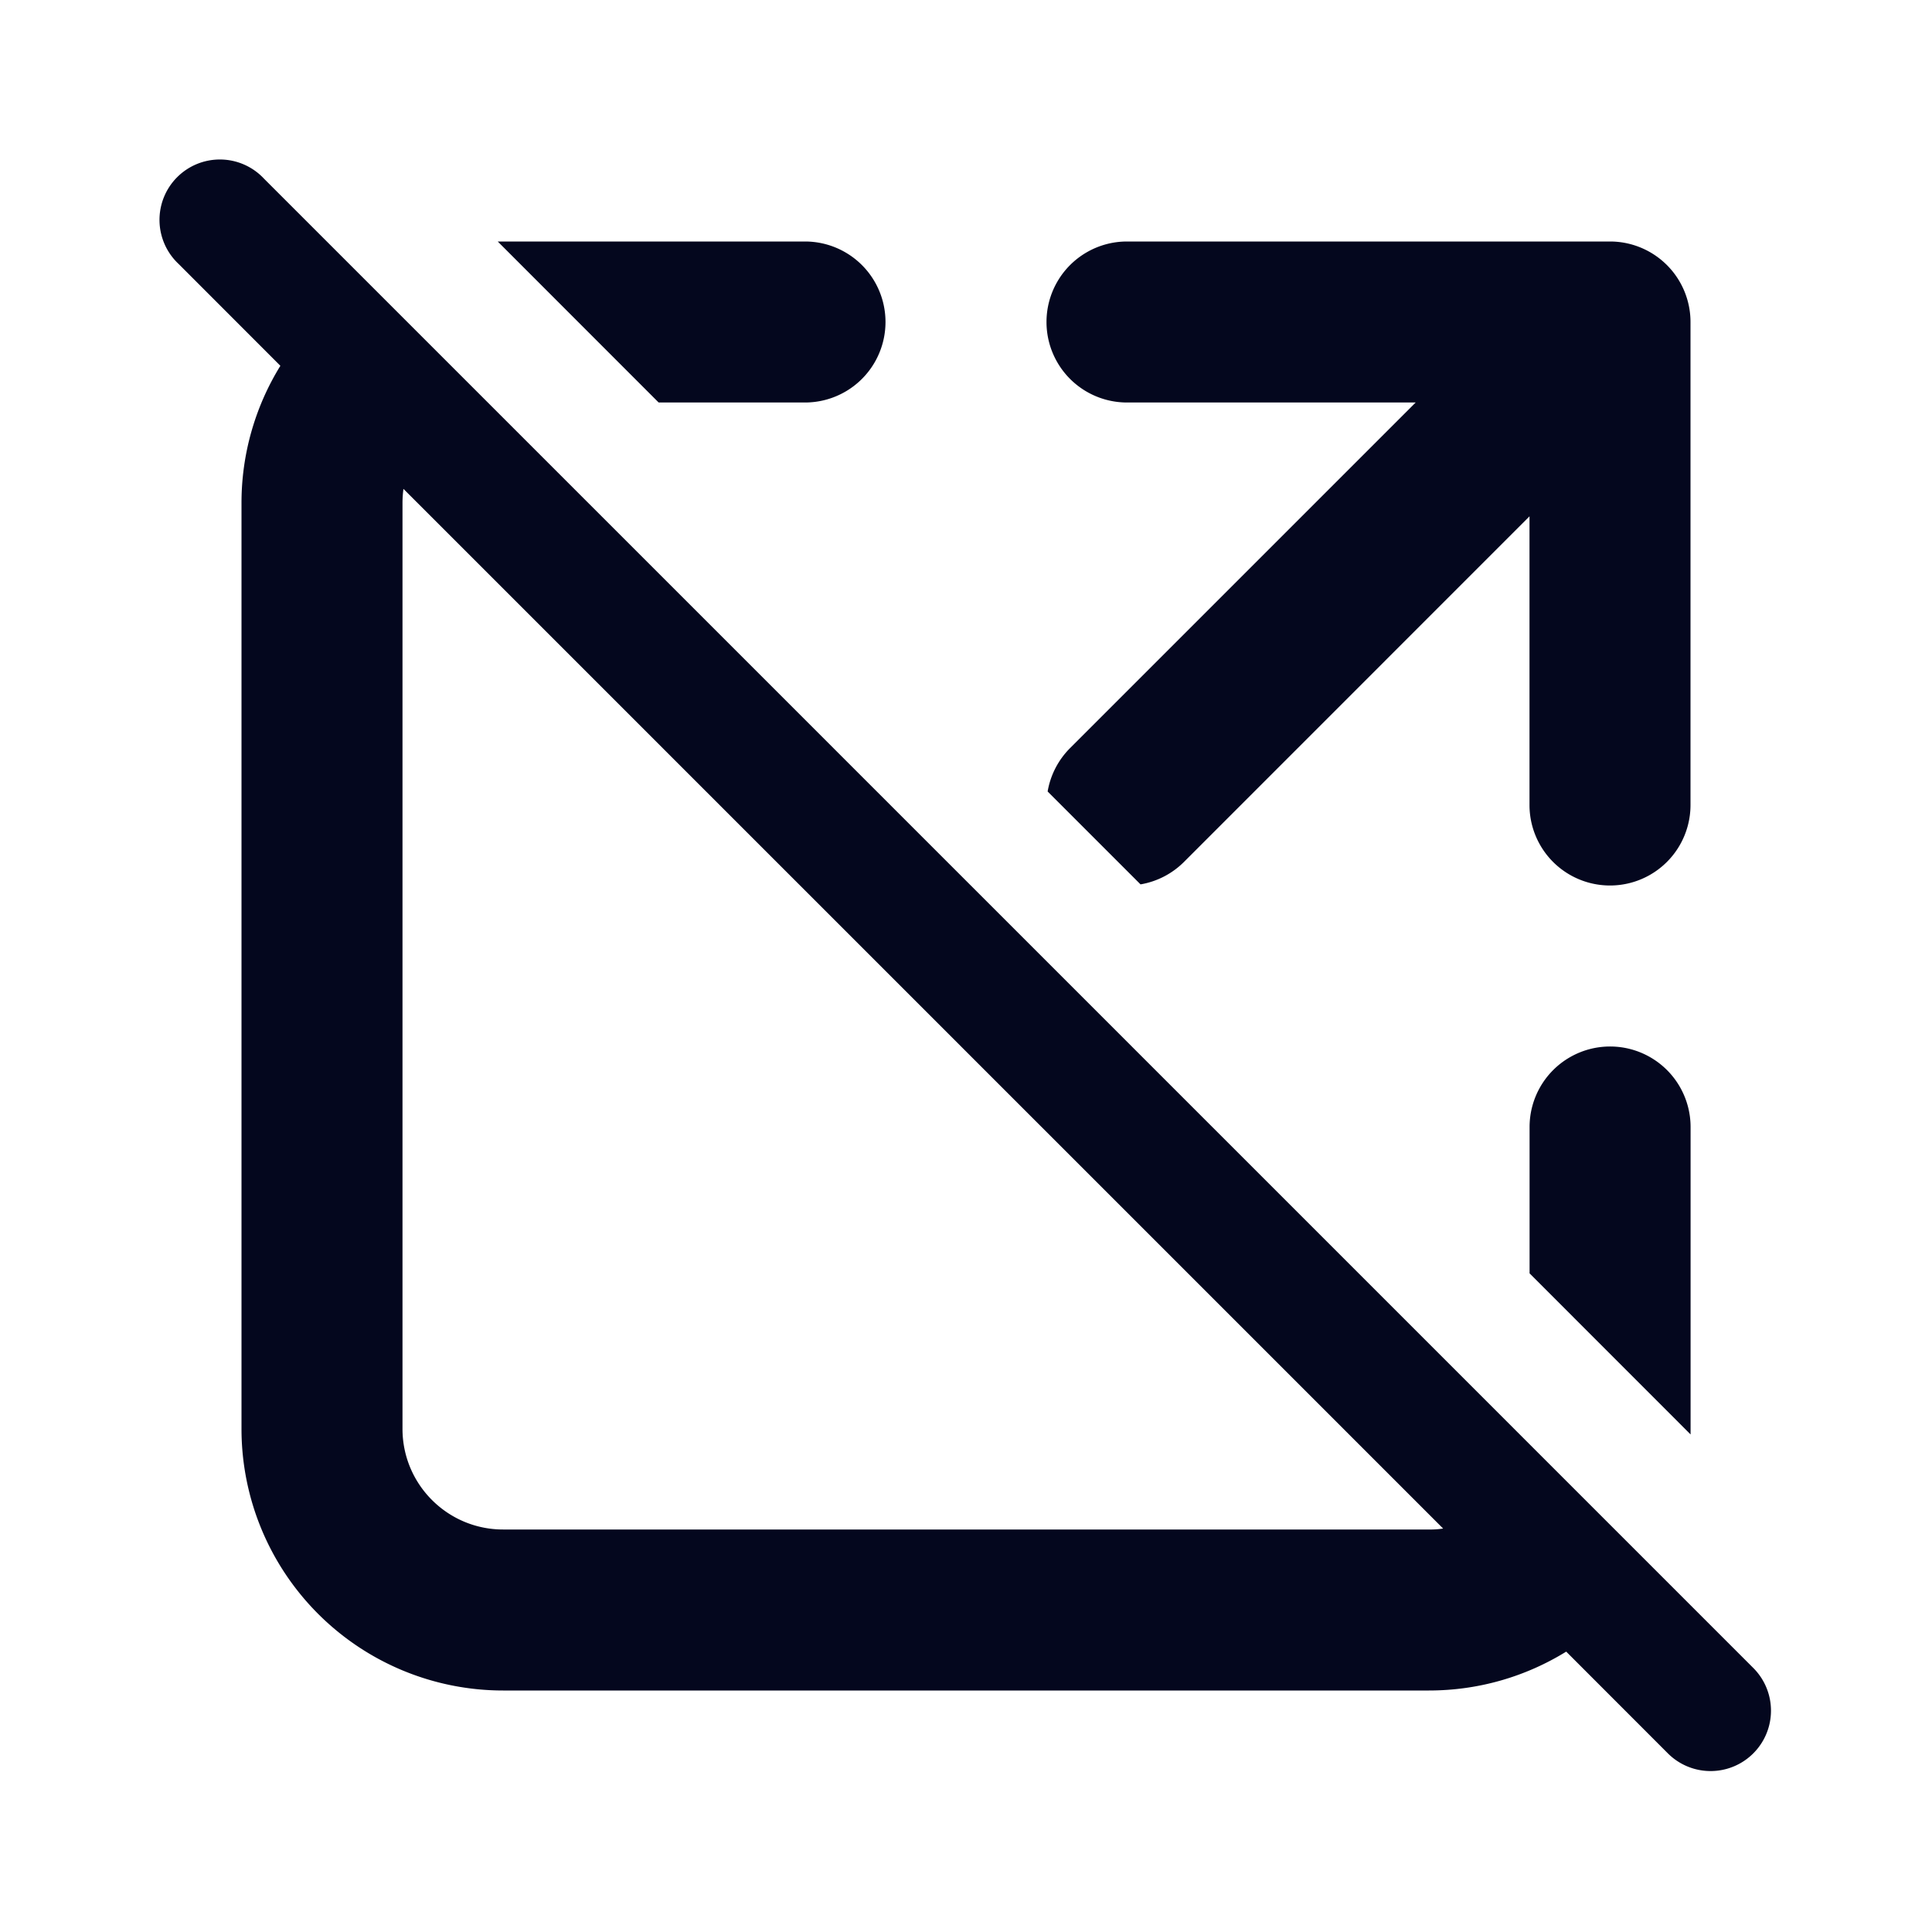 <svg xmlns="http://www.w3.org/2000/svg" width="24" height="24" fill="none"><path fill="#04071E" d="M3.28 2.22a.75.75 0 1 0-1.06 1.06l1.263 1.264A3.24 3.24 0 0 0 3 6.25v11.5A3.25 3.25 0 0 0 6.25 21h11.5c.626 0 1.21-.177 1.706-.483l1.263 1.264a.75.75 0 0 0 1.061-1.061zm14.647 16.768a1 1 0 0 1-.177.012H6.25C5.56 19 5 18.44 5 17.75V6.25q0-.09.012-.177zm-4.913-9.156 1.154 1.154a1 1 0 0 0 .54-.279L19 6.414V10a1 1 0 1 0 2 0V4a1 1 0 0 0-1-1h-6a1 1 0 1 0 0 2h3.586l-4.293 4.293a1 1 0 0 0-.279.54M21 17.818l-1.999-2V14a1 1 0 1 1 2 0v3.818M6.183 3 8.182 5H10a1 1 0 1 0 0-2H6.183"/></svg>